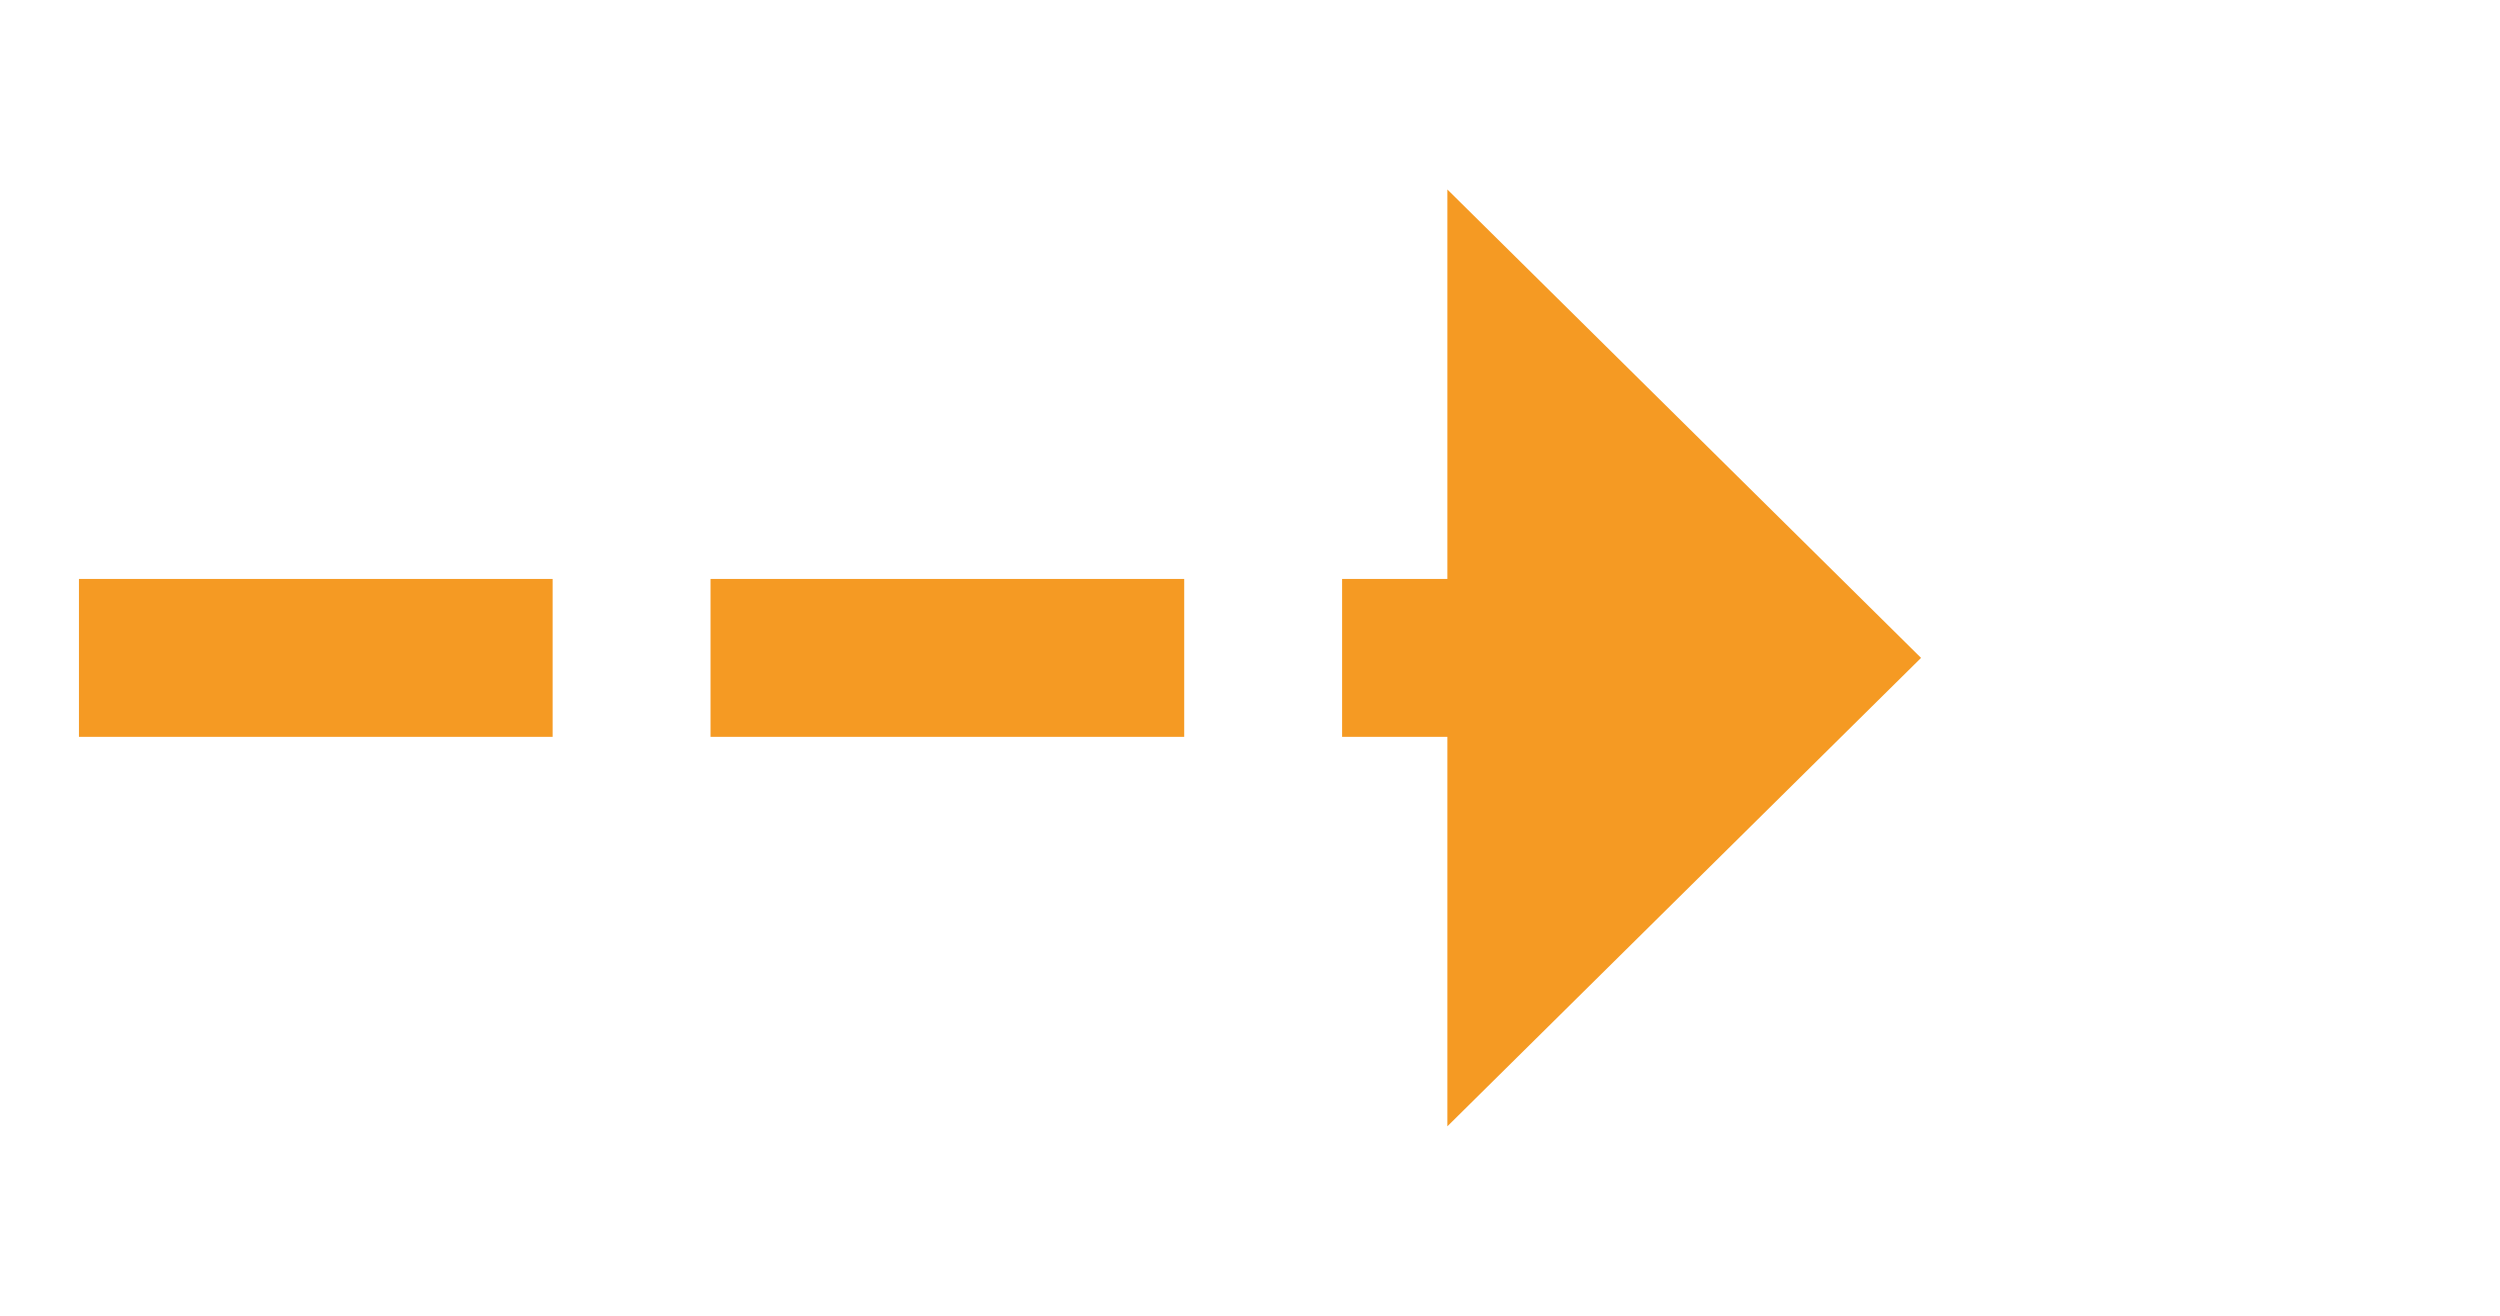 ﻿<?xml version="1.0" encoding="utf-8"?>
<svg version="1.1" xmlns:xlink="http://www.w3.org/1999/xlink" width="47.5px" height="25px" xmlns="http://www.w3.org/2000/svg">
  <g transform="matrix(1 0 0 1 -1225.5 -48 )">
    <path d="M 1253 69.4  L 1262 60.5  L 1253 51.6  L 1253 69.4  Z " fill-rule="nonzero" fill="#f59a23" stroke="none" />
    <path d="M 1227 60.5  L 1255 60.5  " stroke-width="3" stroke-dasharray="9,3" stroke="#f59a23" fill="none" />
  </g>
</svg>